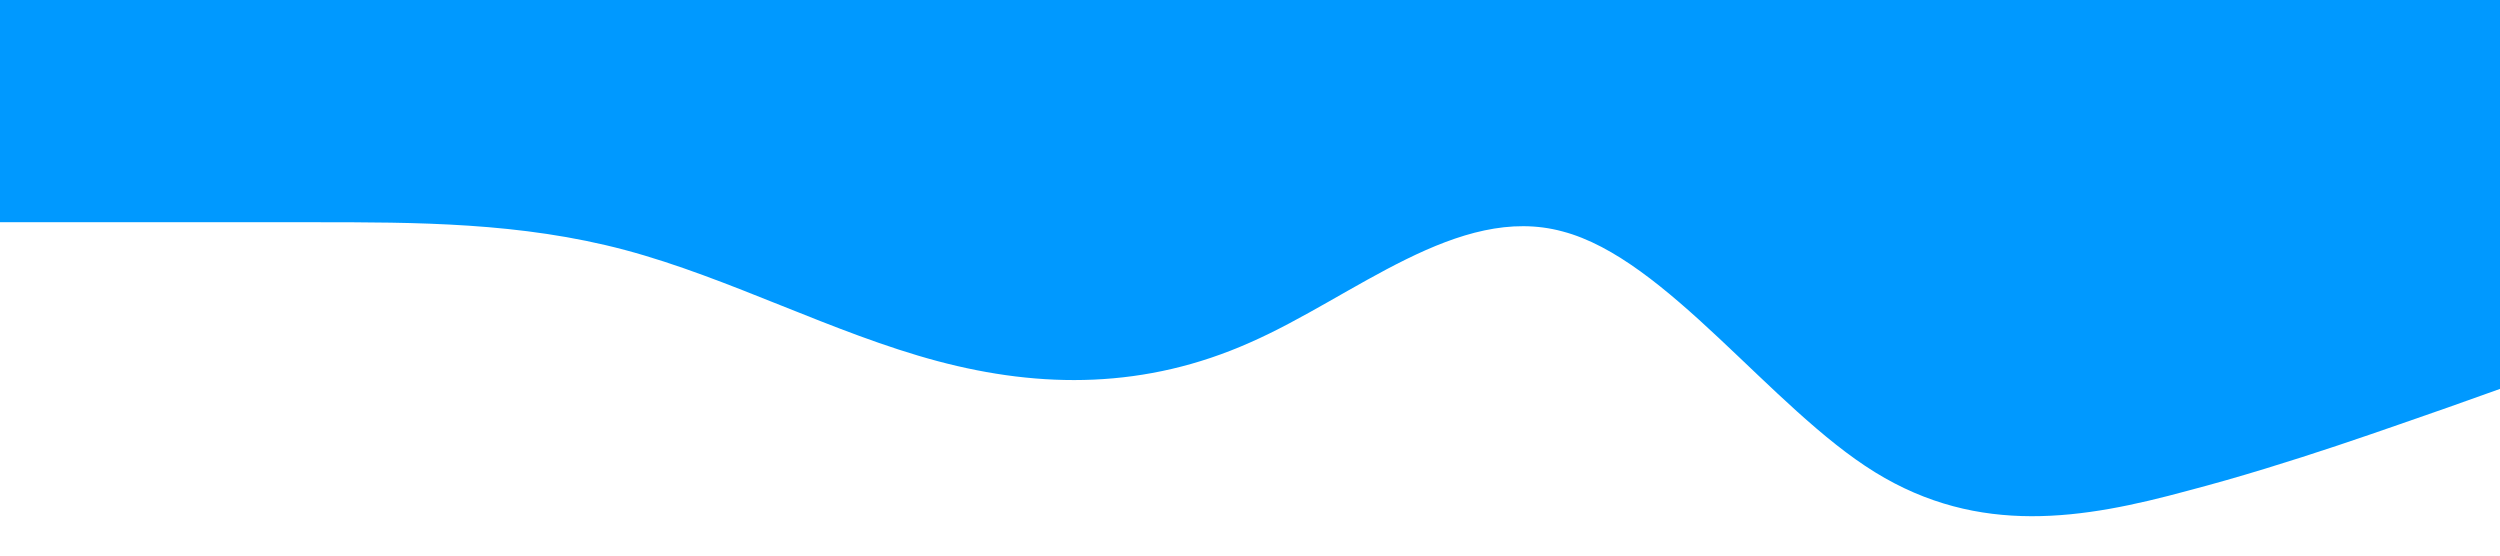 <?xml version="1.0" standalone="no"?><svg xmlns="http://www.w3.org/2000/svg" viewBox="0 0 1440 320"><path fill="#0099ff" fill-opacity="1" d="M0,128L30,128C60,128,120,128,180,128C240,128,300,128,360,144C420,160,480,192,540,208C600,224,660,224,720,197.3C780,171,840,117,900,133.3C960,149,1020,235,1080,272C1140,309,1200,299,1260,282.7C1320,267,1380,245,1410,234.7L1440,224L1440,0L1410,0C1380,0,1320,0,1260,0C1200,0,1140,0,1080,0C1020,0,960,0,900,0C840,0,780,0,720,0C660,0,600,0,540,0C480,0,420,0,360,0C300,0,240,0,180,0C120,0,60,0,30,0L0,0Z"></path></svg>